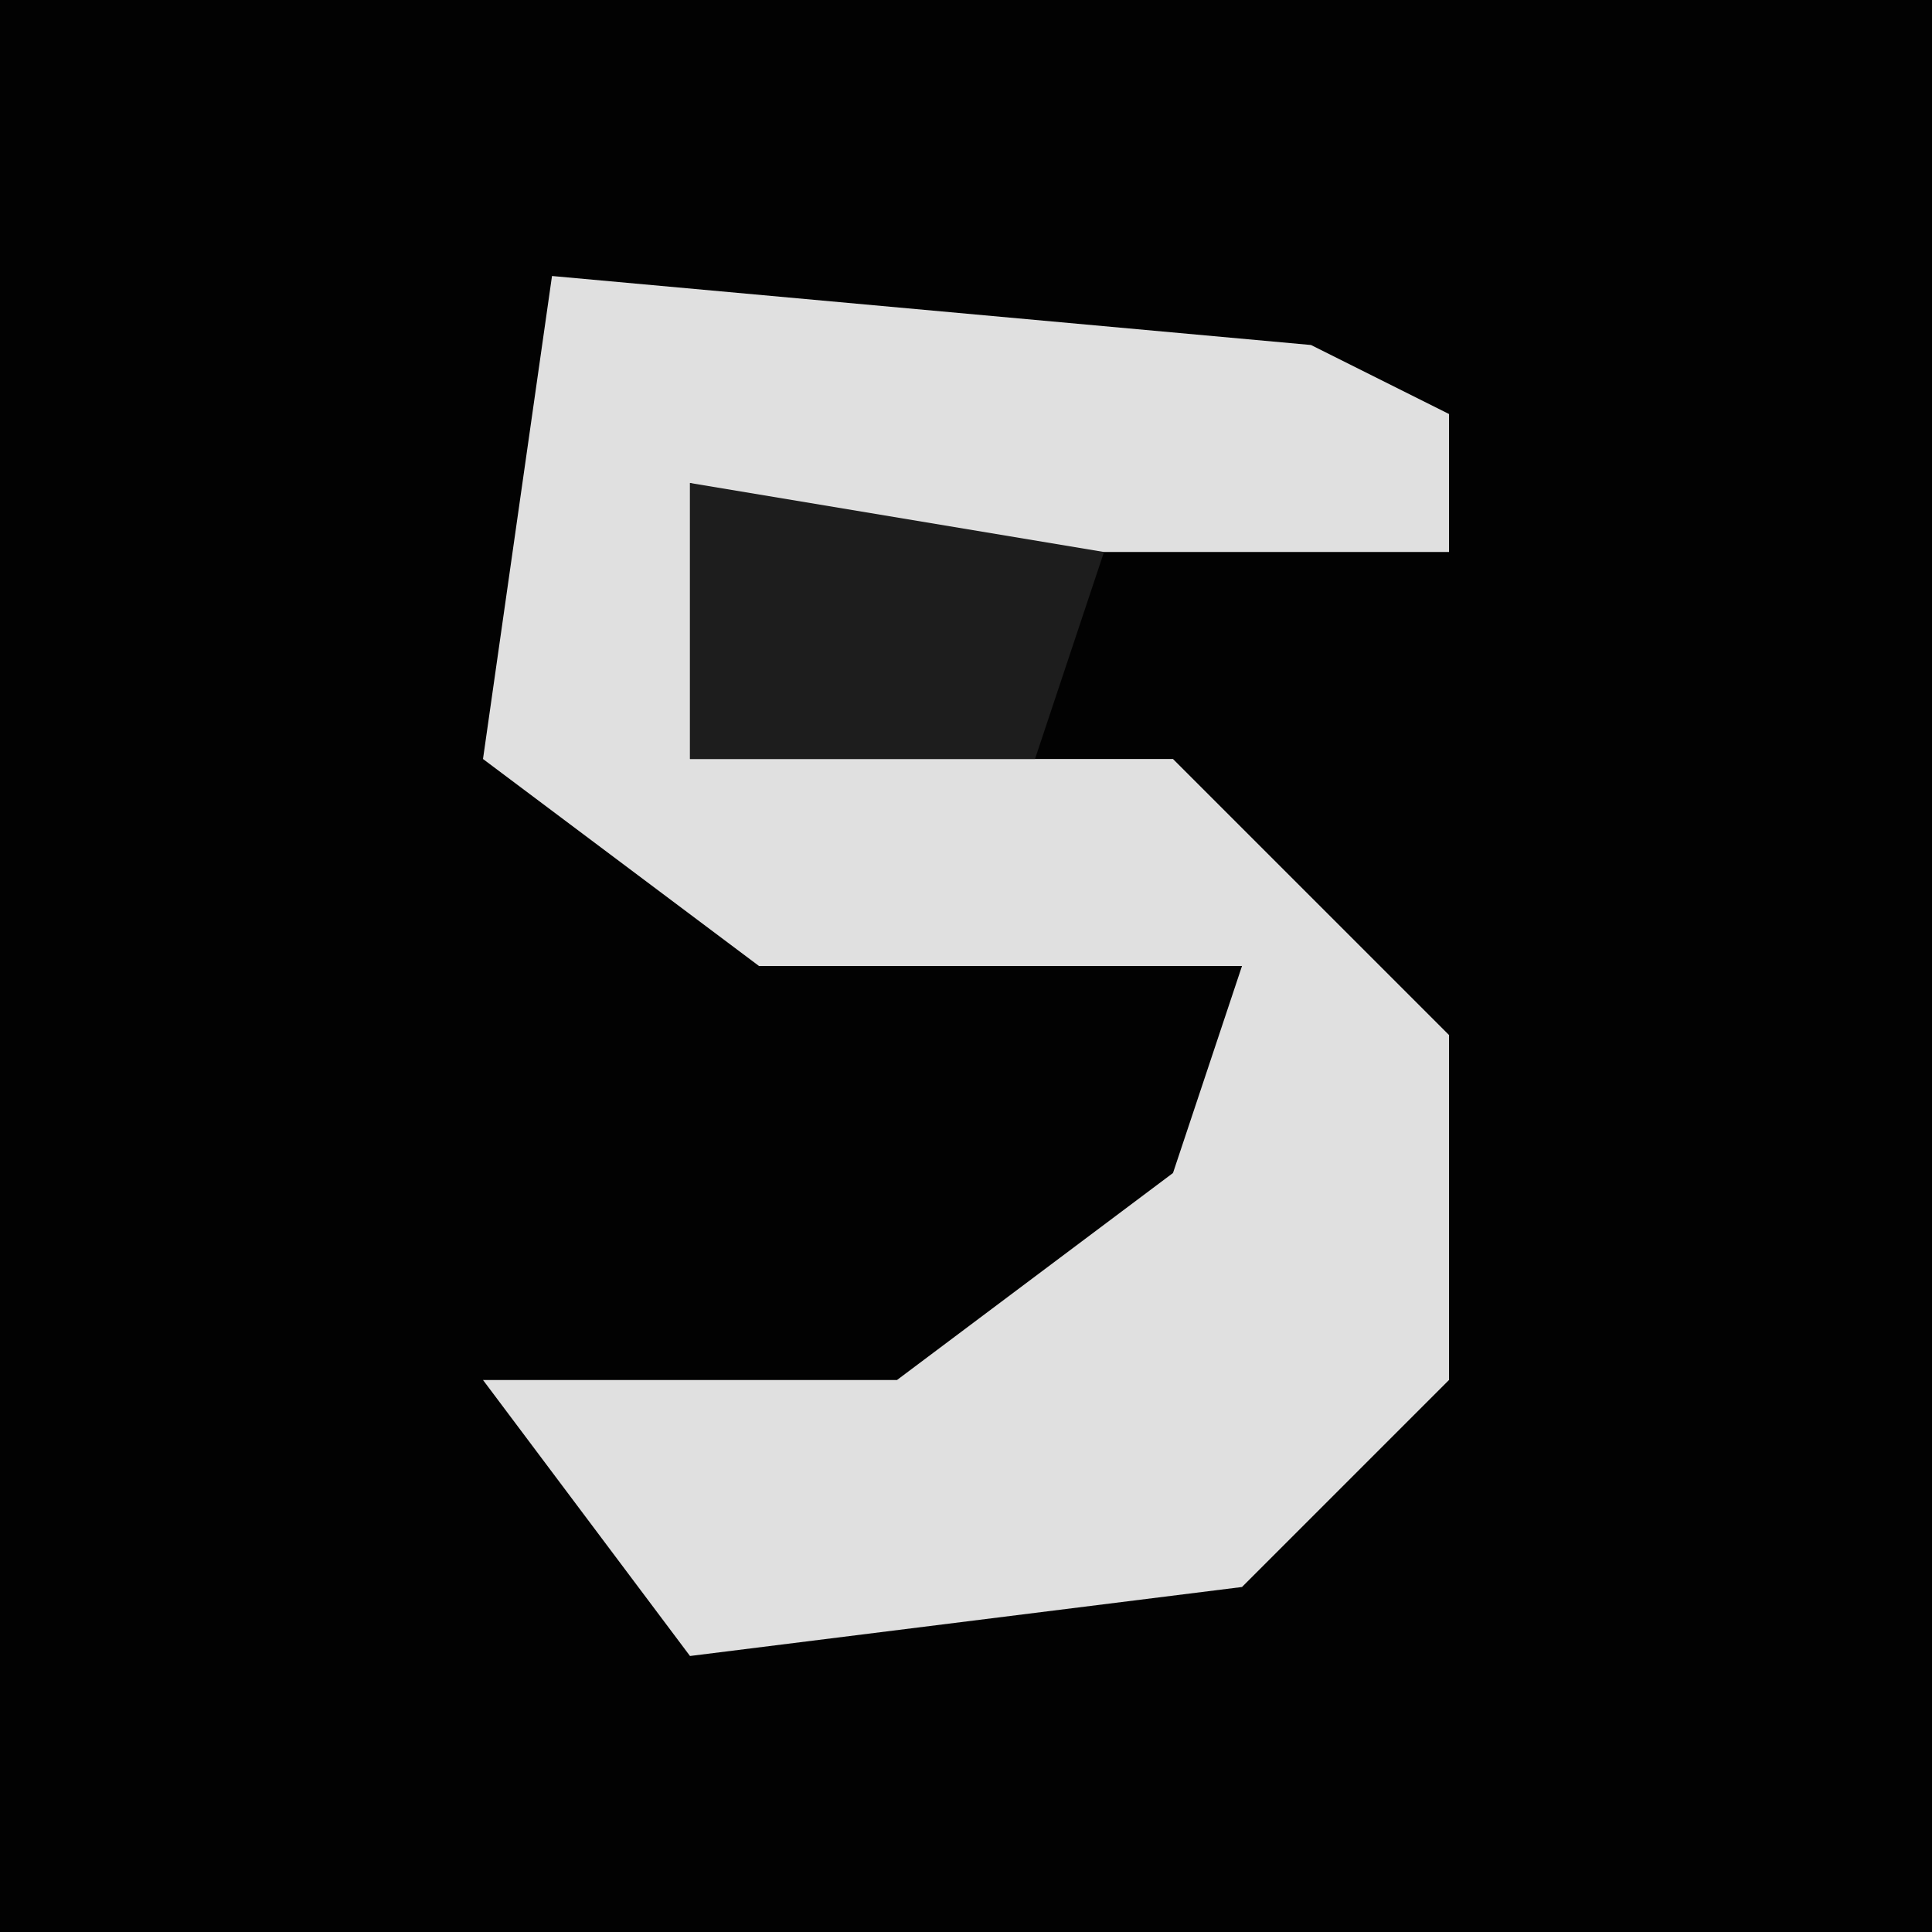 <?xml version="1.0" encoding="UTF-8"?>
<svg version="1.1" xmlns="http://www.w3.org/2000/svg" width="28" height="28">
<path d="M0,0 L28,0 L28,28 L0,28 Z " fill="#020202" transform="translate(0,0)"/>
<path d="M0,0 L11,1 L13,2 L13,4 L5,4 L2,3 L2,7 L9,7 L13,11 L13,16 L10,19 L2,20 L-1,16 L5,16 L9,13 L10,10 L3,10 L-1,7 Z " fill="#E0E0E0" transform="translate(8,4)"/>
<path d="M0,0 L6,1 L5,4 L0,4 Z " fill="#1D1D1D" transform="translate(10,7)"/>
</svg>
